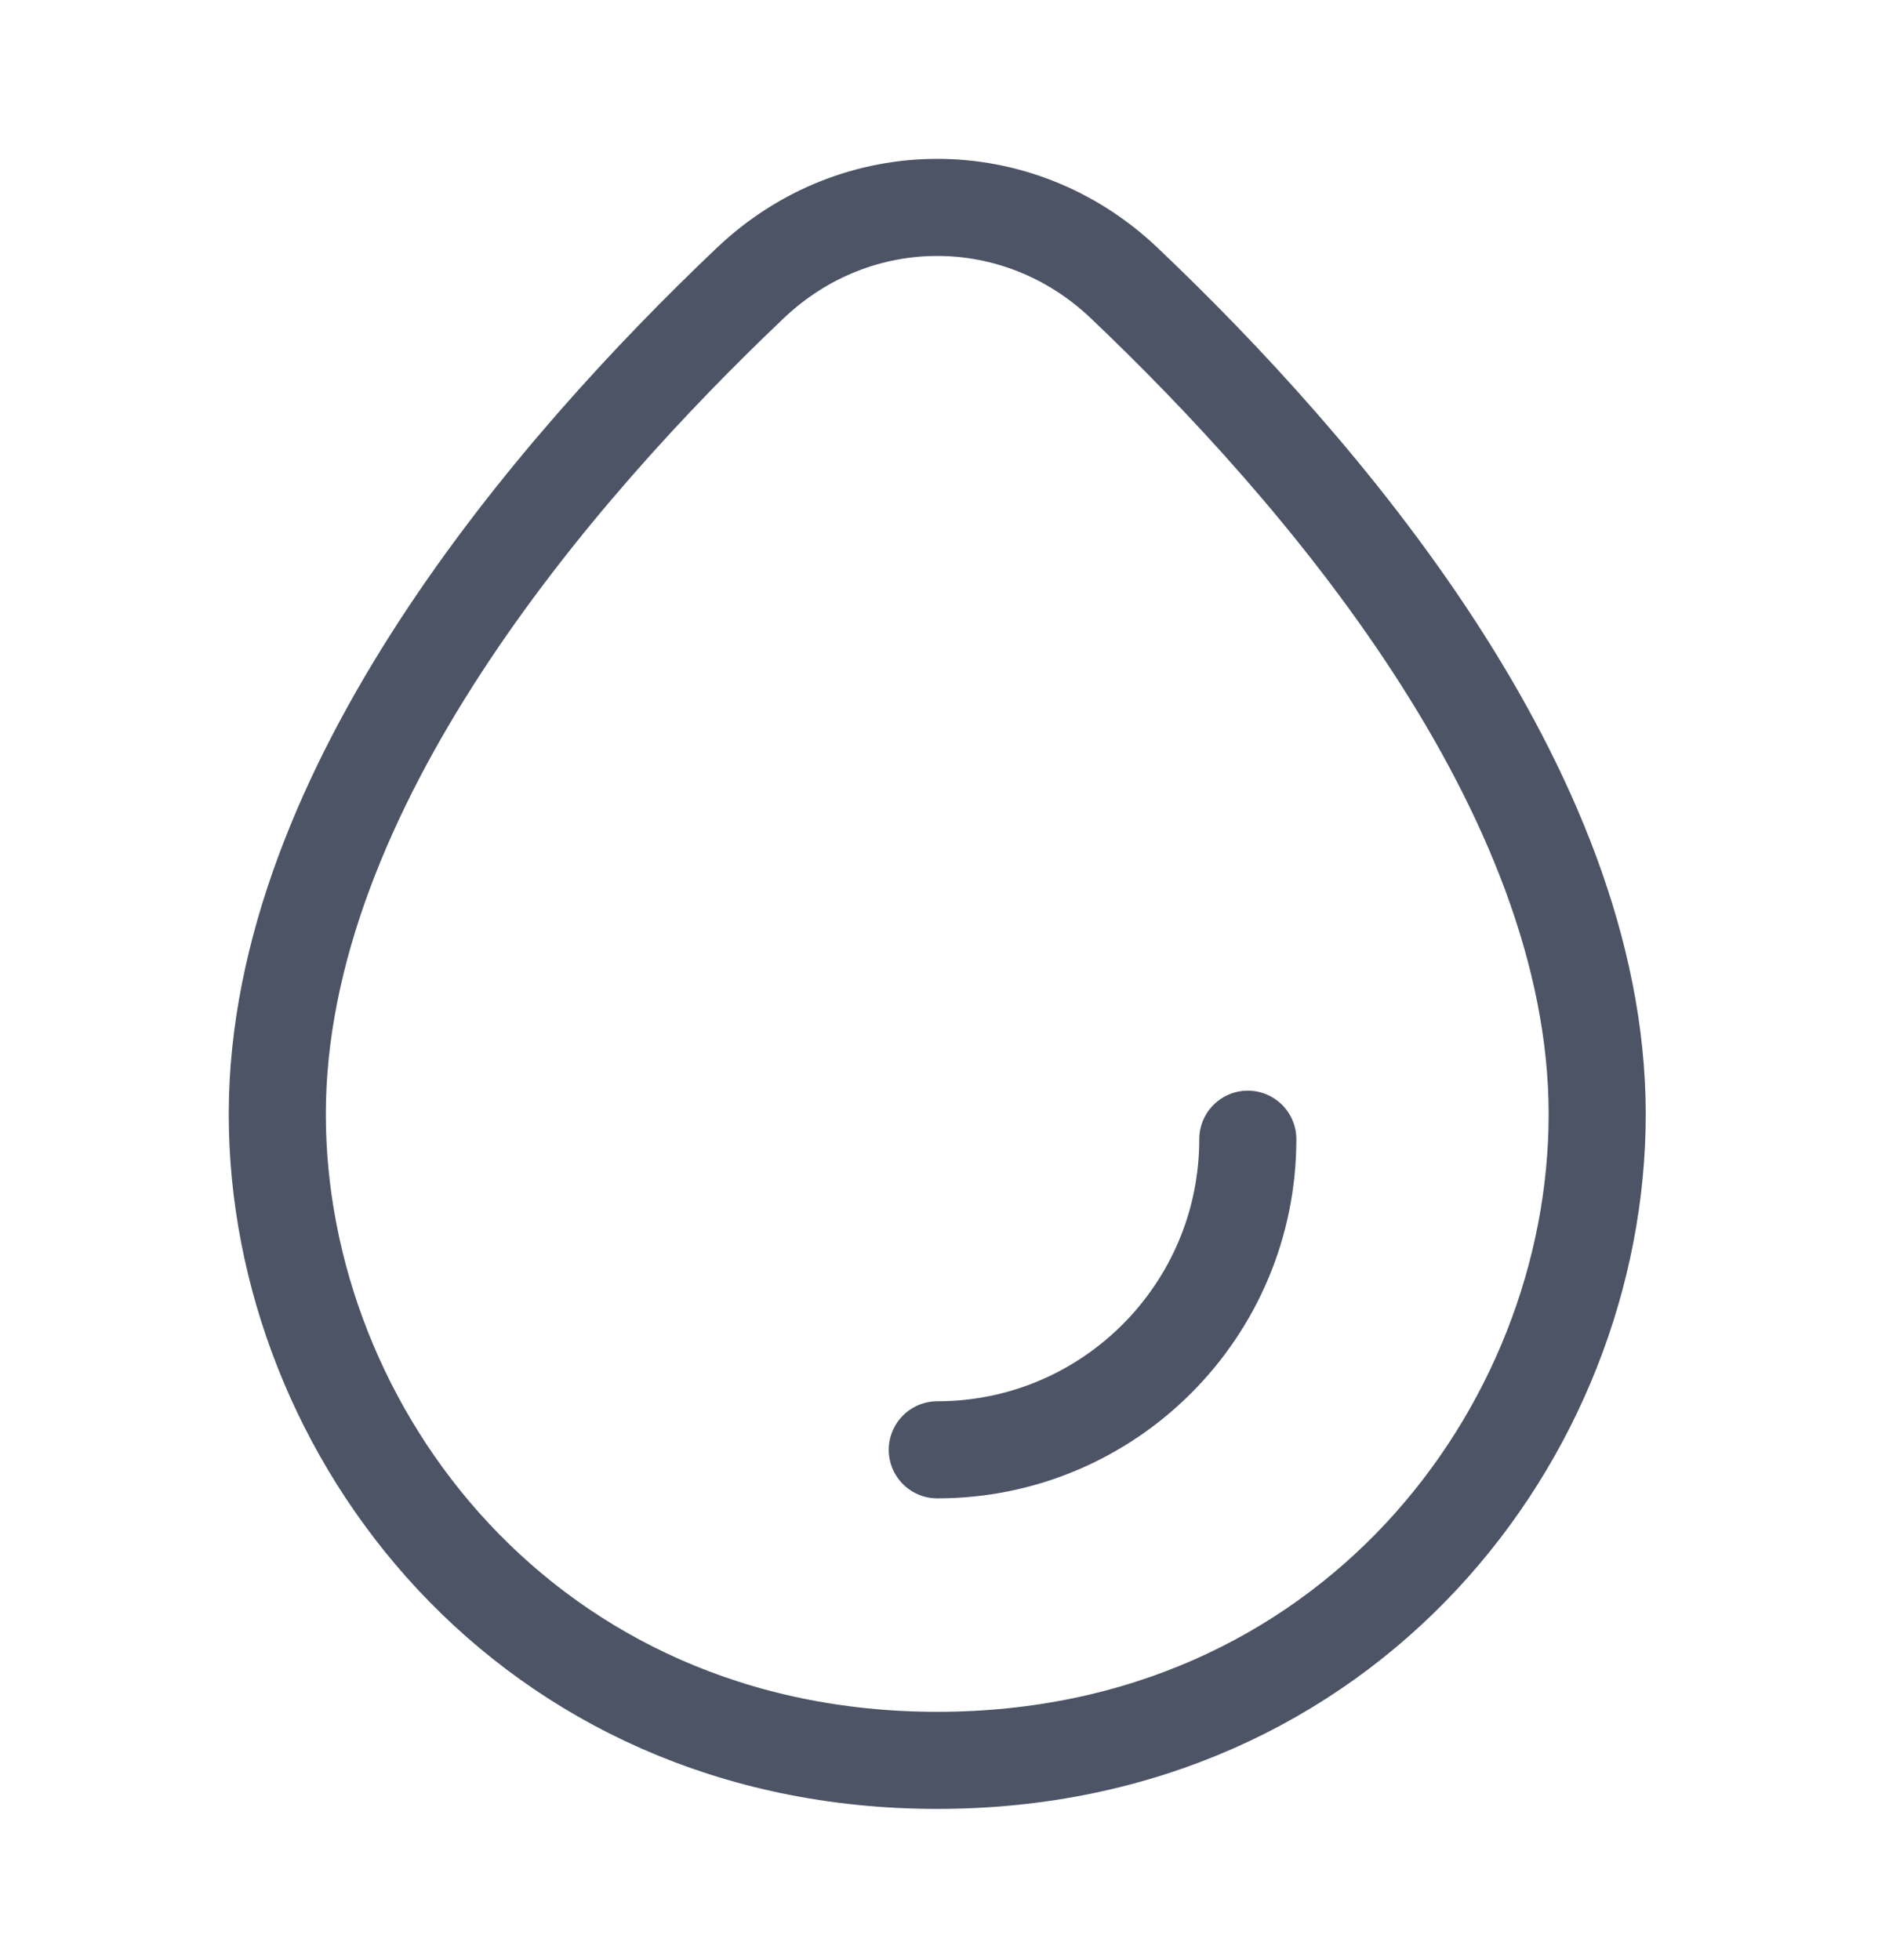 <svg width="23" height="24" viewBox="0 0 23 24" fill="none" xmlns="http://www.w3.org/2000/svg">
<g id="Water">
<path id="Vector" d="M3.396 13.645C3.396 9.666 6.801 5.734 9.191 3.464C10.489 2.232 12.468 2.232 13.766 3.464C16.156 5.734 19.561 9.666 19.561 13.645C19.561 17.546 16.501 21.558 11.479 21.558C6.457 21.558 3.396 17.546 3.396 13.645Z" stroke="#4C5465" stroke-width="1.189"/>
<path id="Vector_2" d="M15.282 13.951C15.282 16.052 13.579 17.755 11.479 17.755" stroke="#4C5465" stroke-width="1.189" stroke-linecap="round" stroke-linejoin="round"/>
</g>
</svg>
